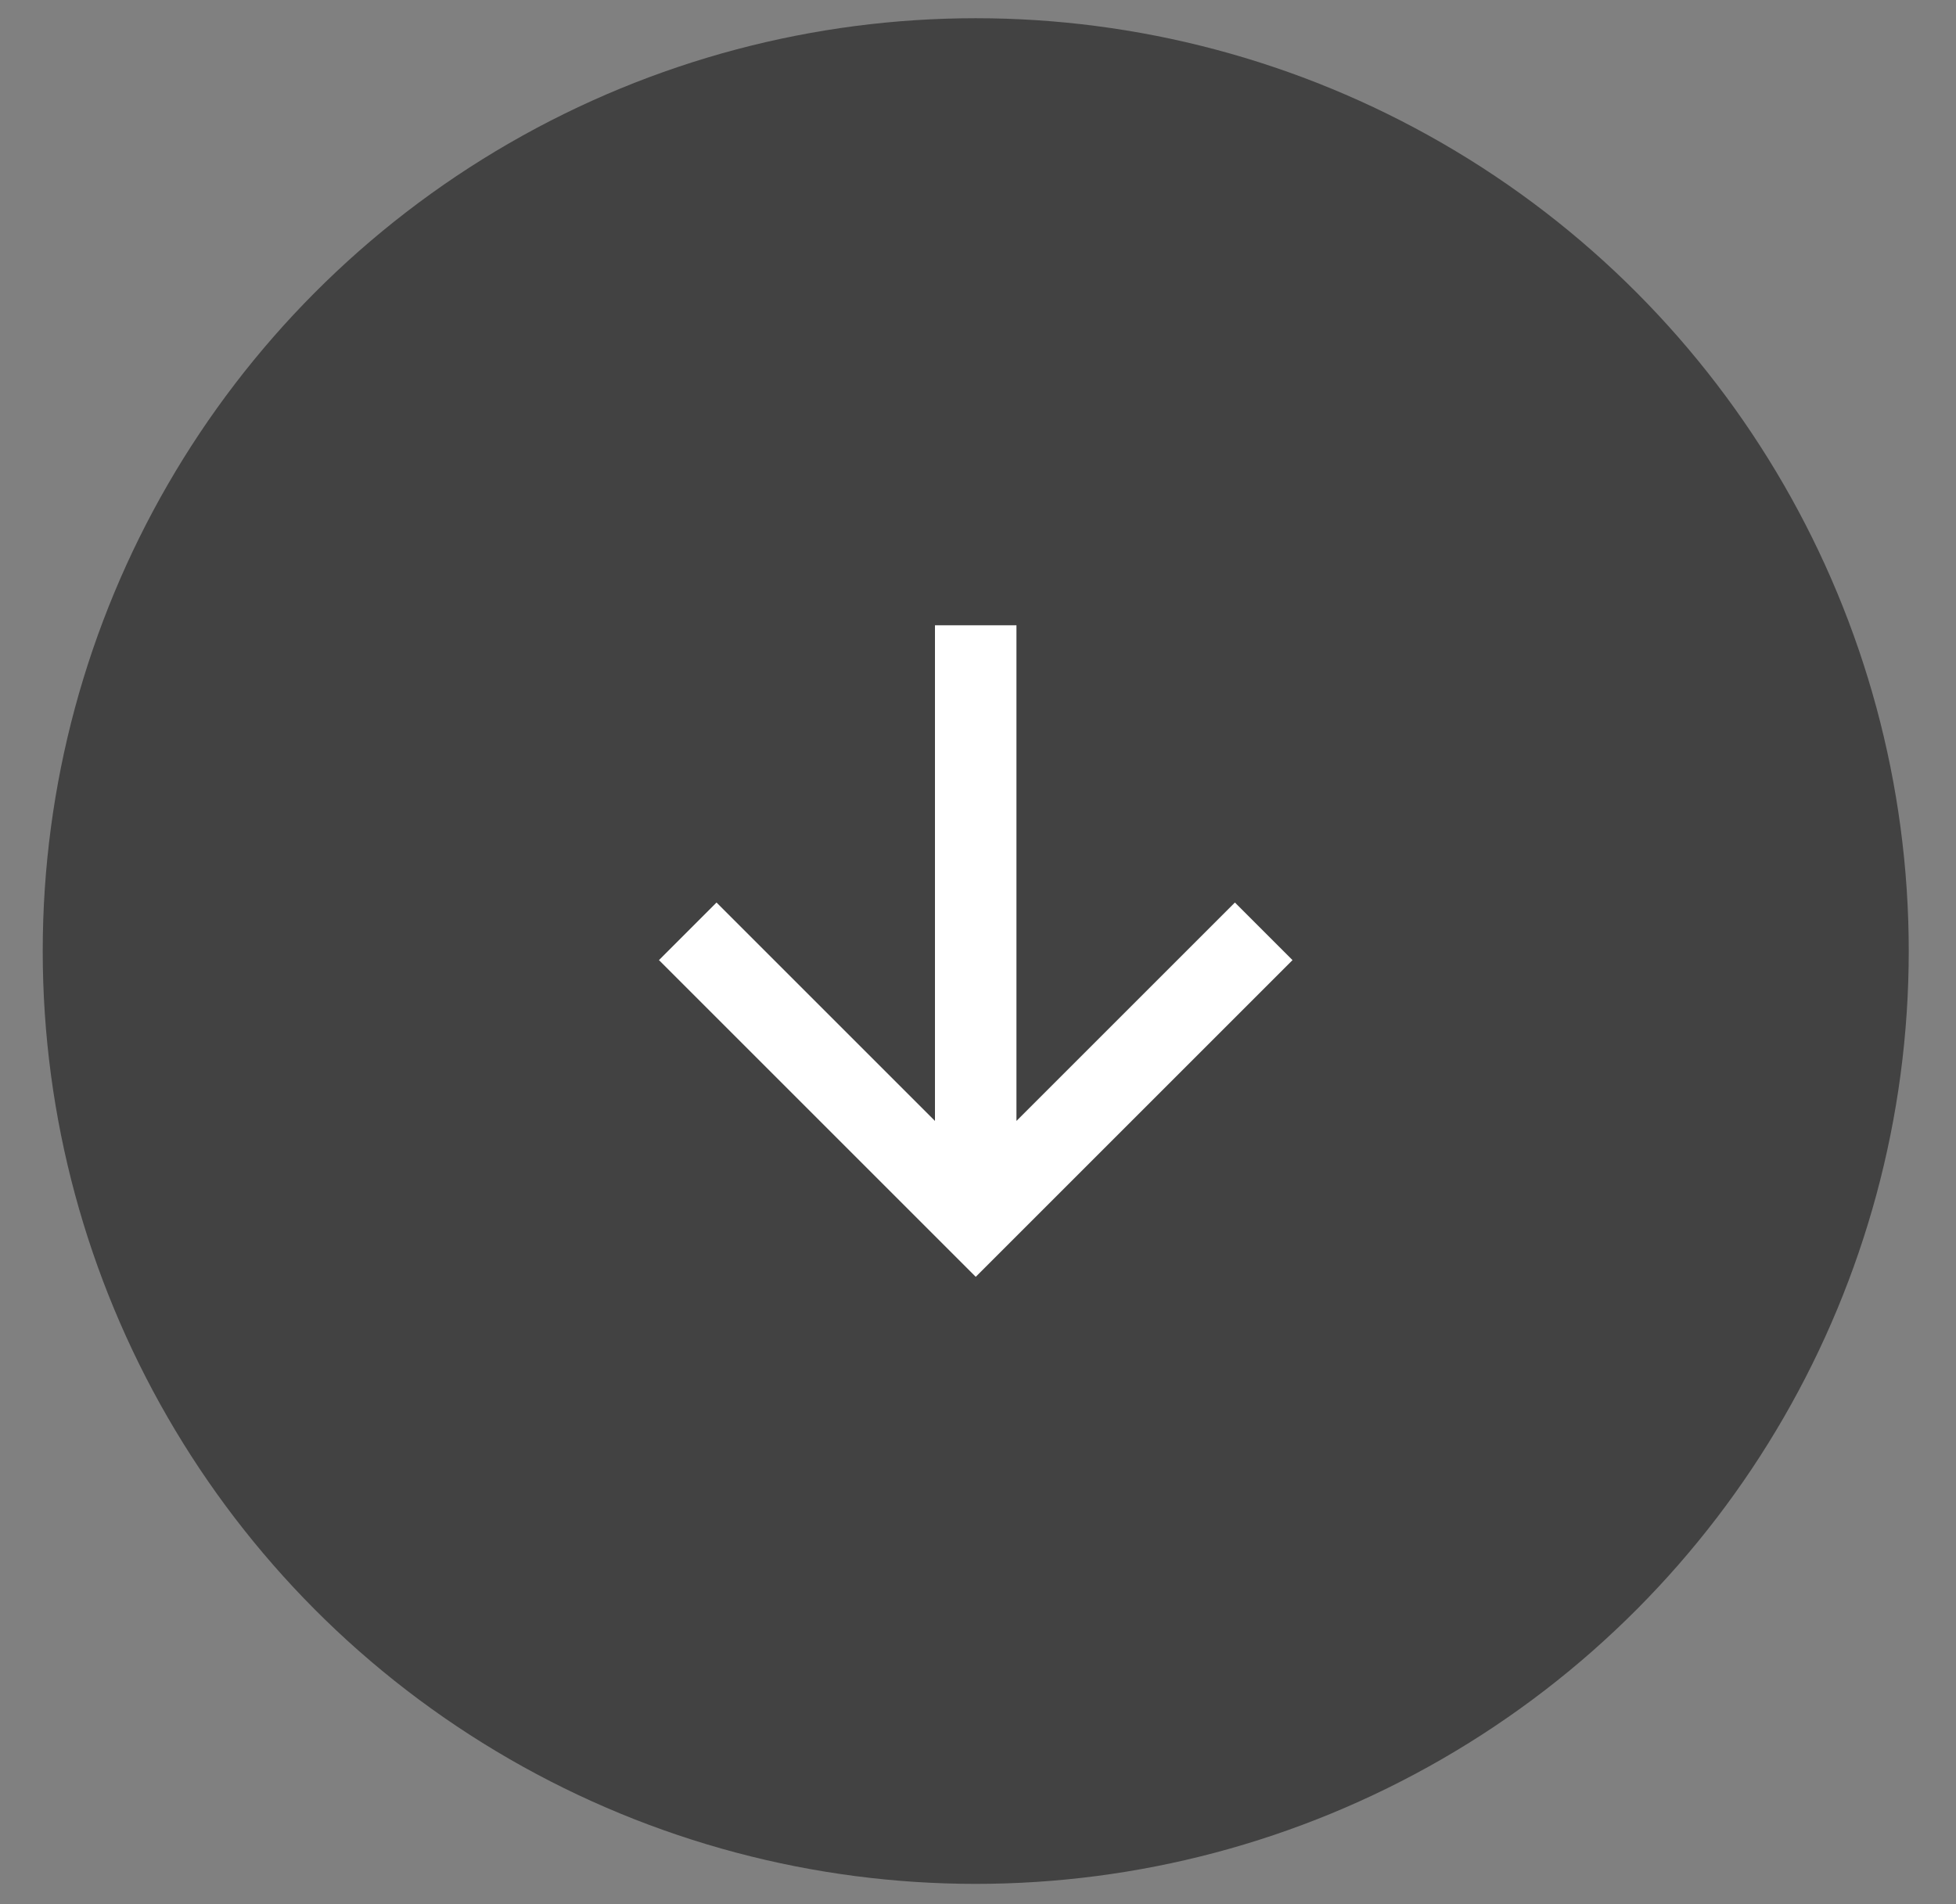 <svg width="38" height="37" viewBox="0 0 38 37" fill="none" xmlns="http://www.w3.org/2000/svg">
<rect x="0" y="0" width="38" height="37" fill="#808080" stroke="none"/>
<circle cx="18.956" cy="18.48" r="18.126" fill="#424242"/>
<g clip-path="url(#clip0_335_2511)">
<path d="M19.747 21.781L23.991 17.537L25.11 18.656L18.956 24.81L12.802 18.656L13.92 17.537L18.164 21.781V12.15H19.747V21.781Z" fill="white"/>
</g>
<defs>
<clipPath id="clip0_335_2511">
<rect width="18.989" height="18.989" fill="white" transform="translate(9.461 8.986)"/>
</clipPath>
</defs>
</svg>
